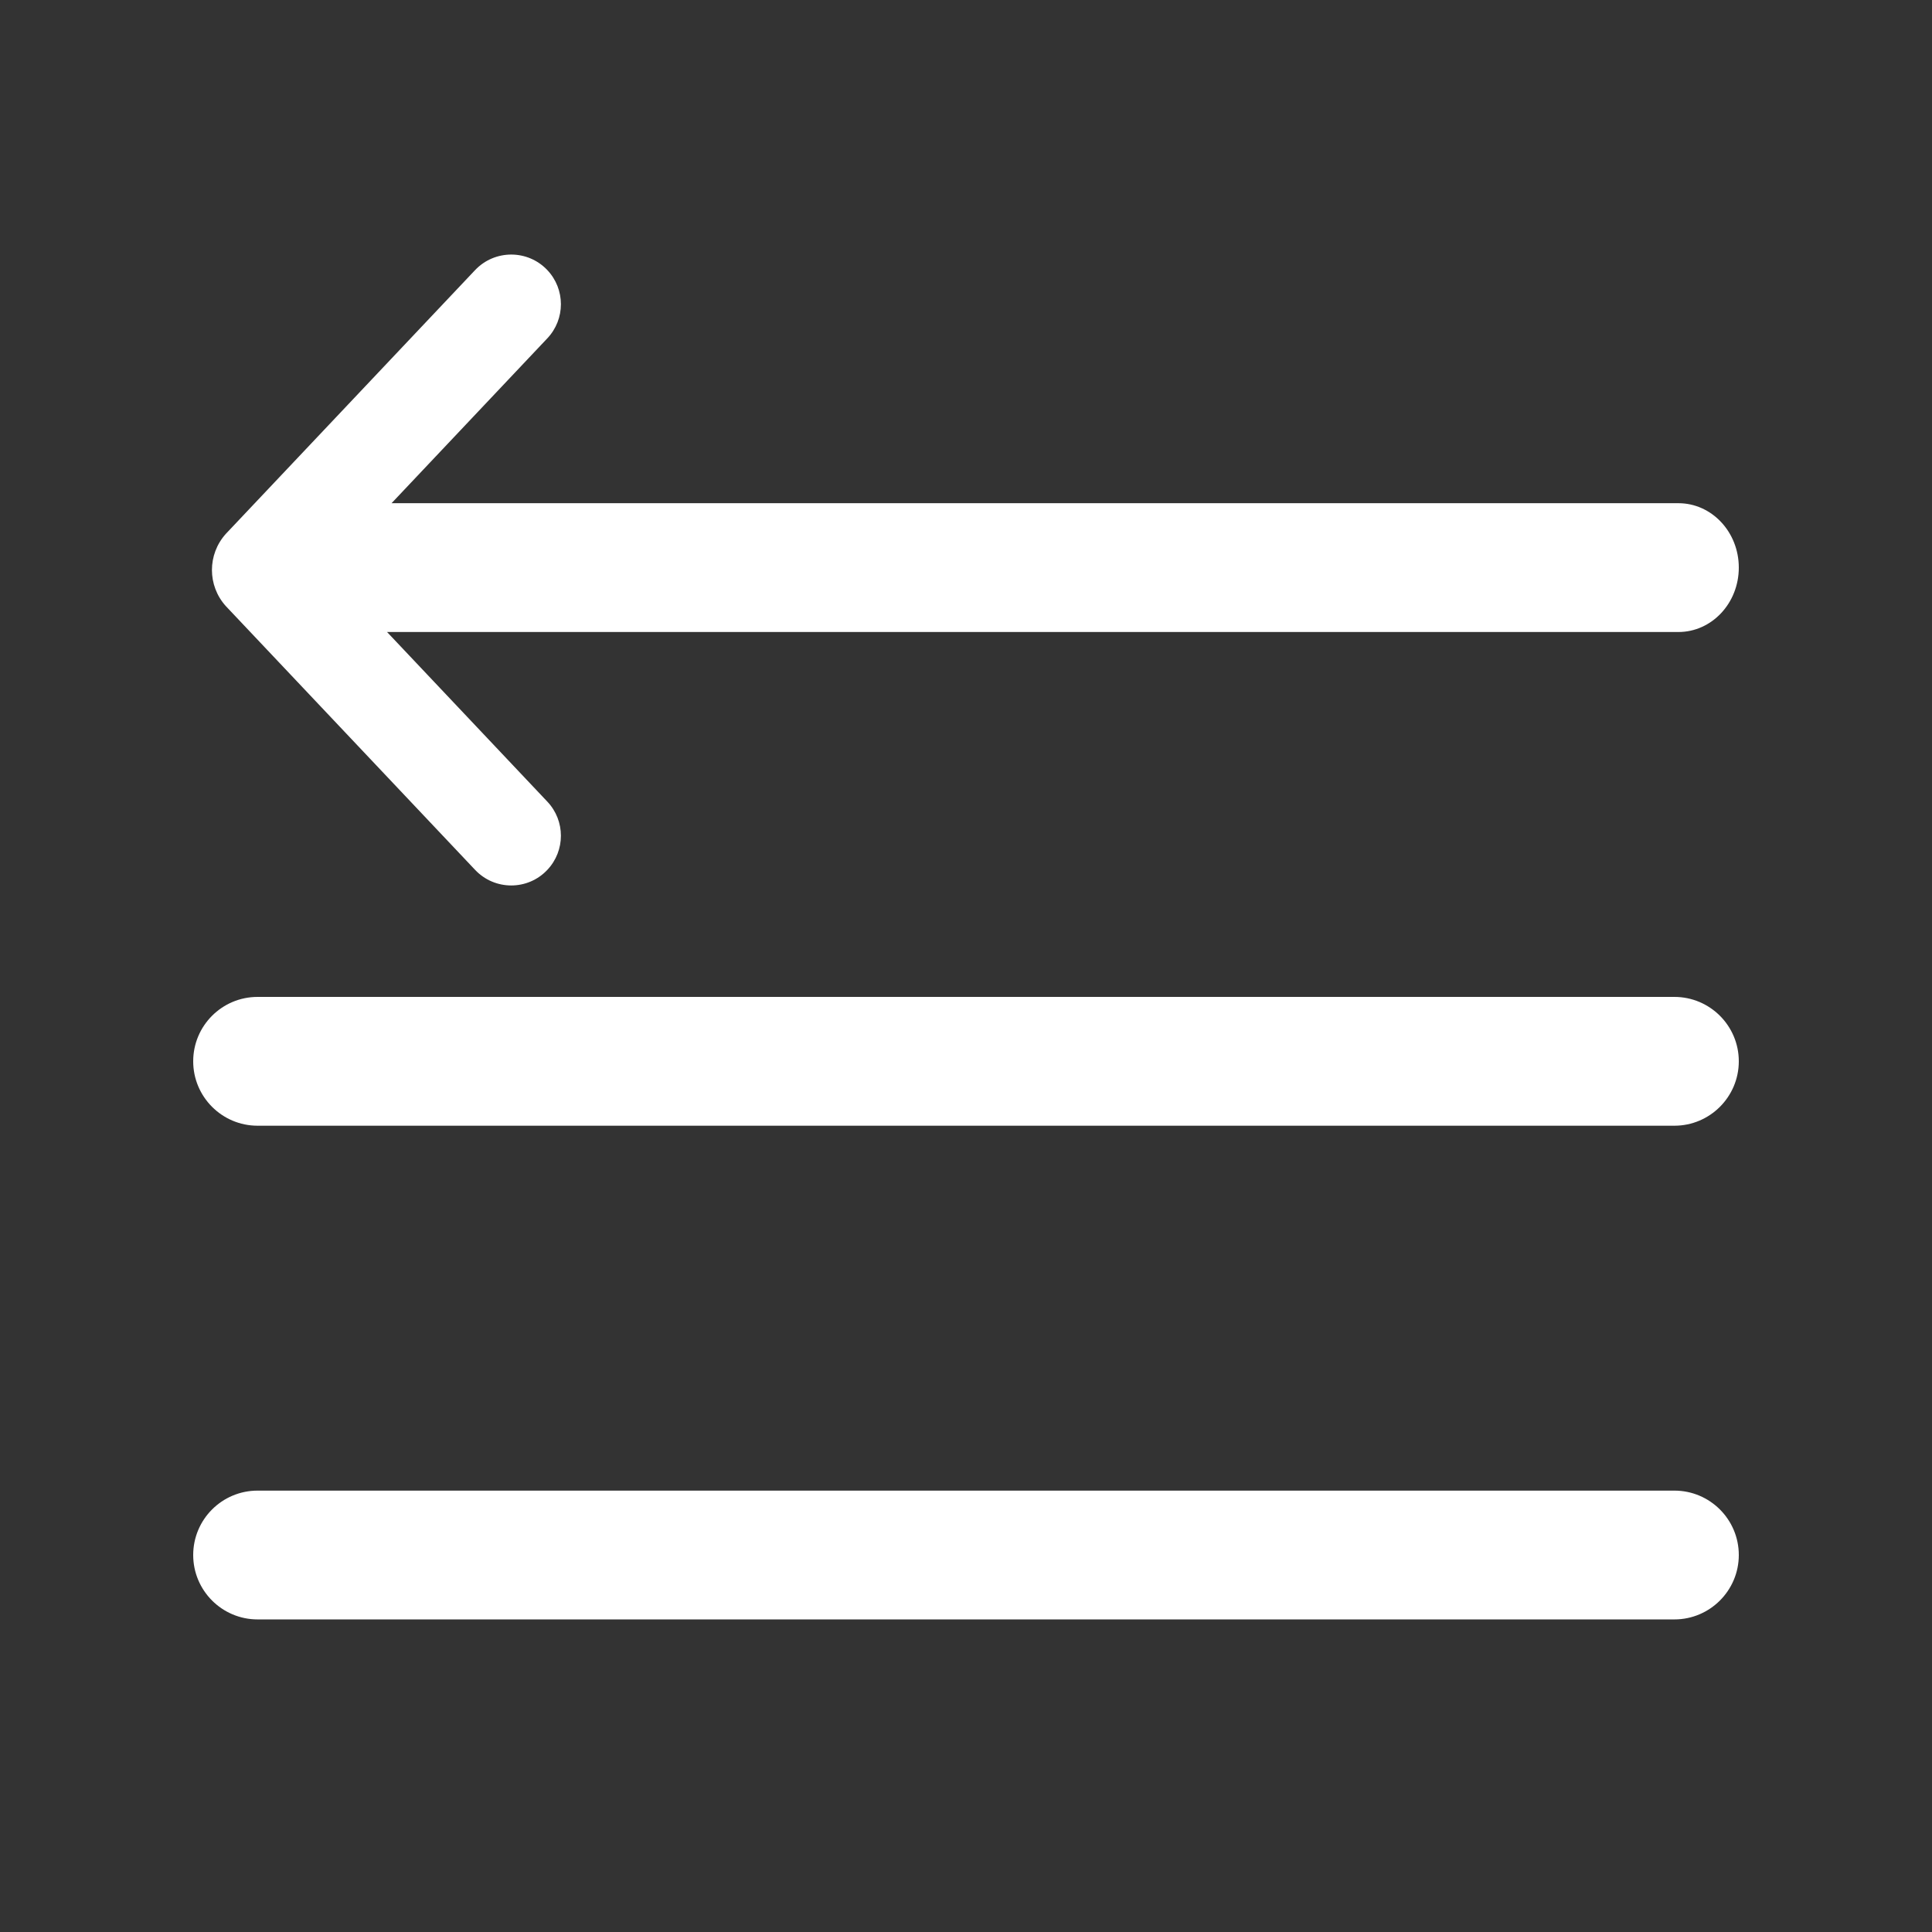 <svg width="24" height="24" viewBox="0 0 24 24" fill="none" xmlns="http://www.w3.org/2000/svg">
<rect x="0" y="0" width="24" height="24" fill="#333333" stroke="none"/>
<path fill-rule="evenodd" clip-rule="evenodd" d="M5.902 3.355C6.146 3.098 6.556 3.098 6.799 3.355C7.024 3.593 7.024 3.965 6.799 4.203L4.864 6.251H20.85C21.264 6.251 21.6 6.609 21.6 7.051C21.6 7.493 21.264 7.851 20.85 7.851H4.808L6.799 9.958C7.024 10.196 7.024 10.568 6.799 10.806C6.556 11.064 6.146 11.064 5.902 10.806L2.806 7.53C2.575 7.275 2.575 6.887 2.806 6.631L5.902 3.355ZM3.2 13.984H20.8C21.241 13.984 21.6 13.625 21.6 13.184C21.6 12.742 21.241 12.384 20.8 12.384H3.2C2.758 12.384 2.4 12.742 2.4 13.184C2.4 13.625 2.758 13.984 3.2 13.984ZM20.8 20.117H3.2C2.758 20.117 2.4 19.758 2.4 19.317C2.4 18.875 2.758 18.517 3.2 18.517H20.8C21.241 18.517 21.6 18.875 21.6 19.317C21.6 19.758 21.241 20.117 20.8 20.117Z" fill="white"/>
</svg>
